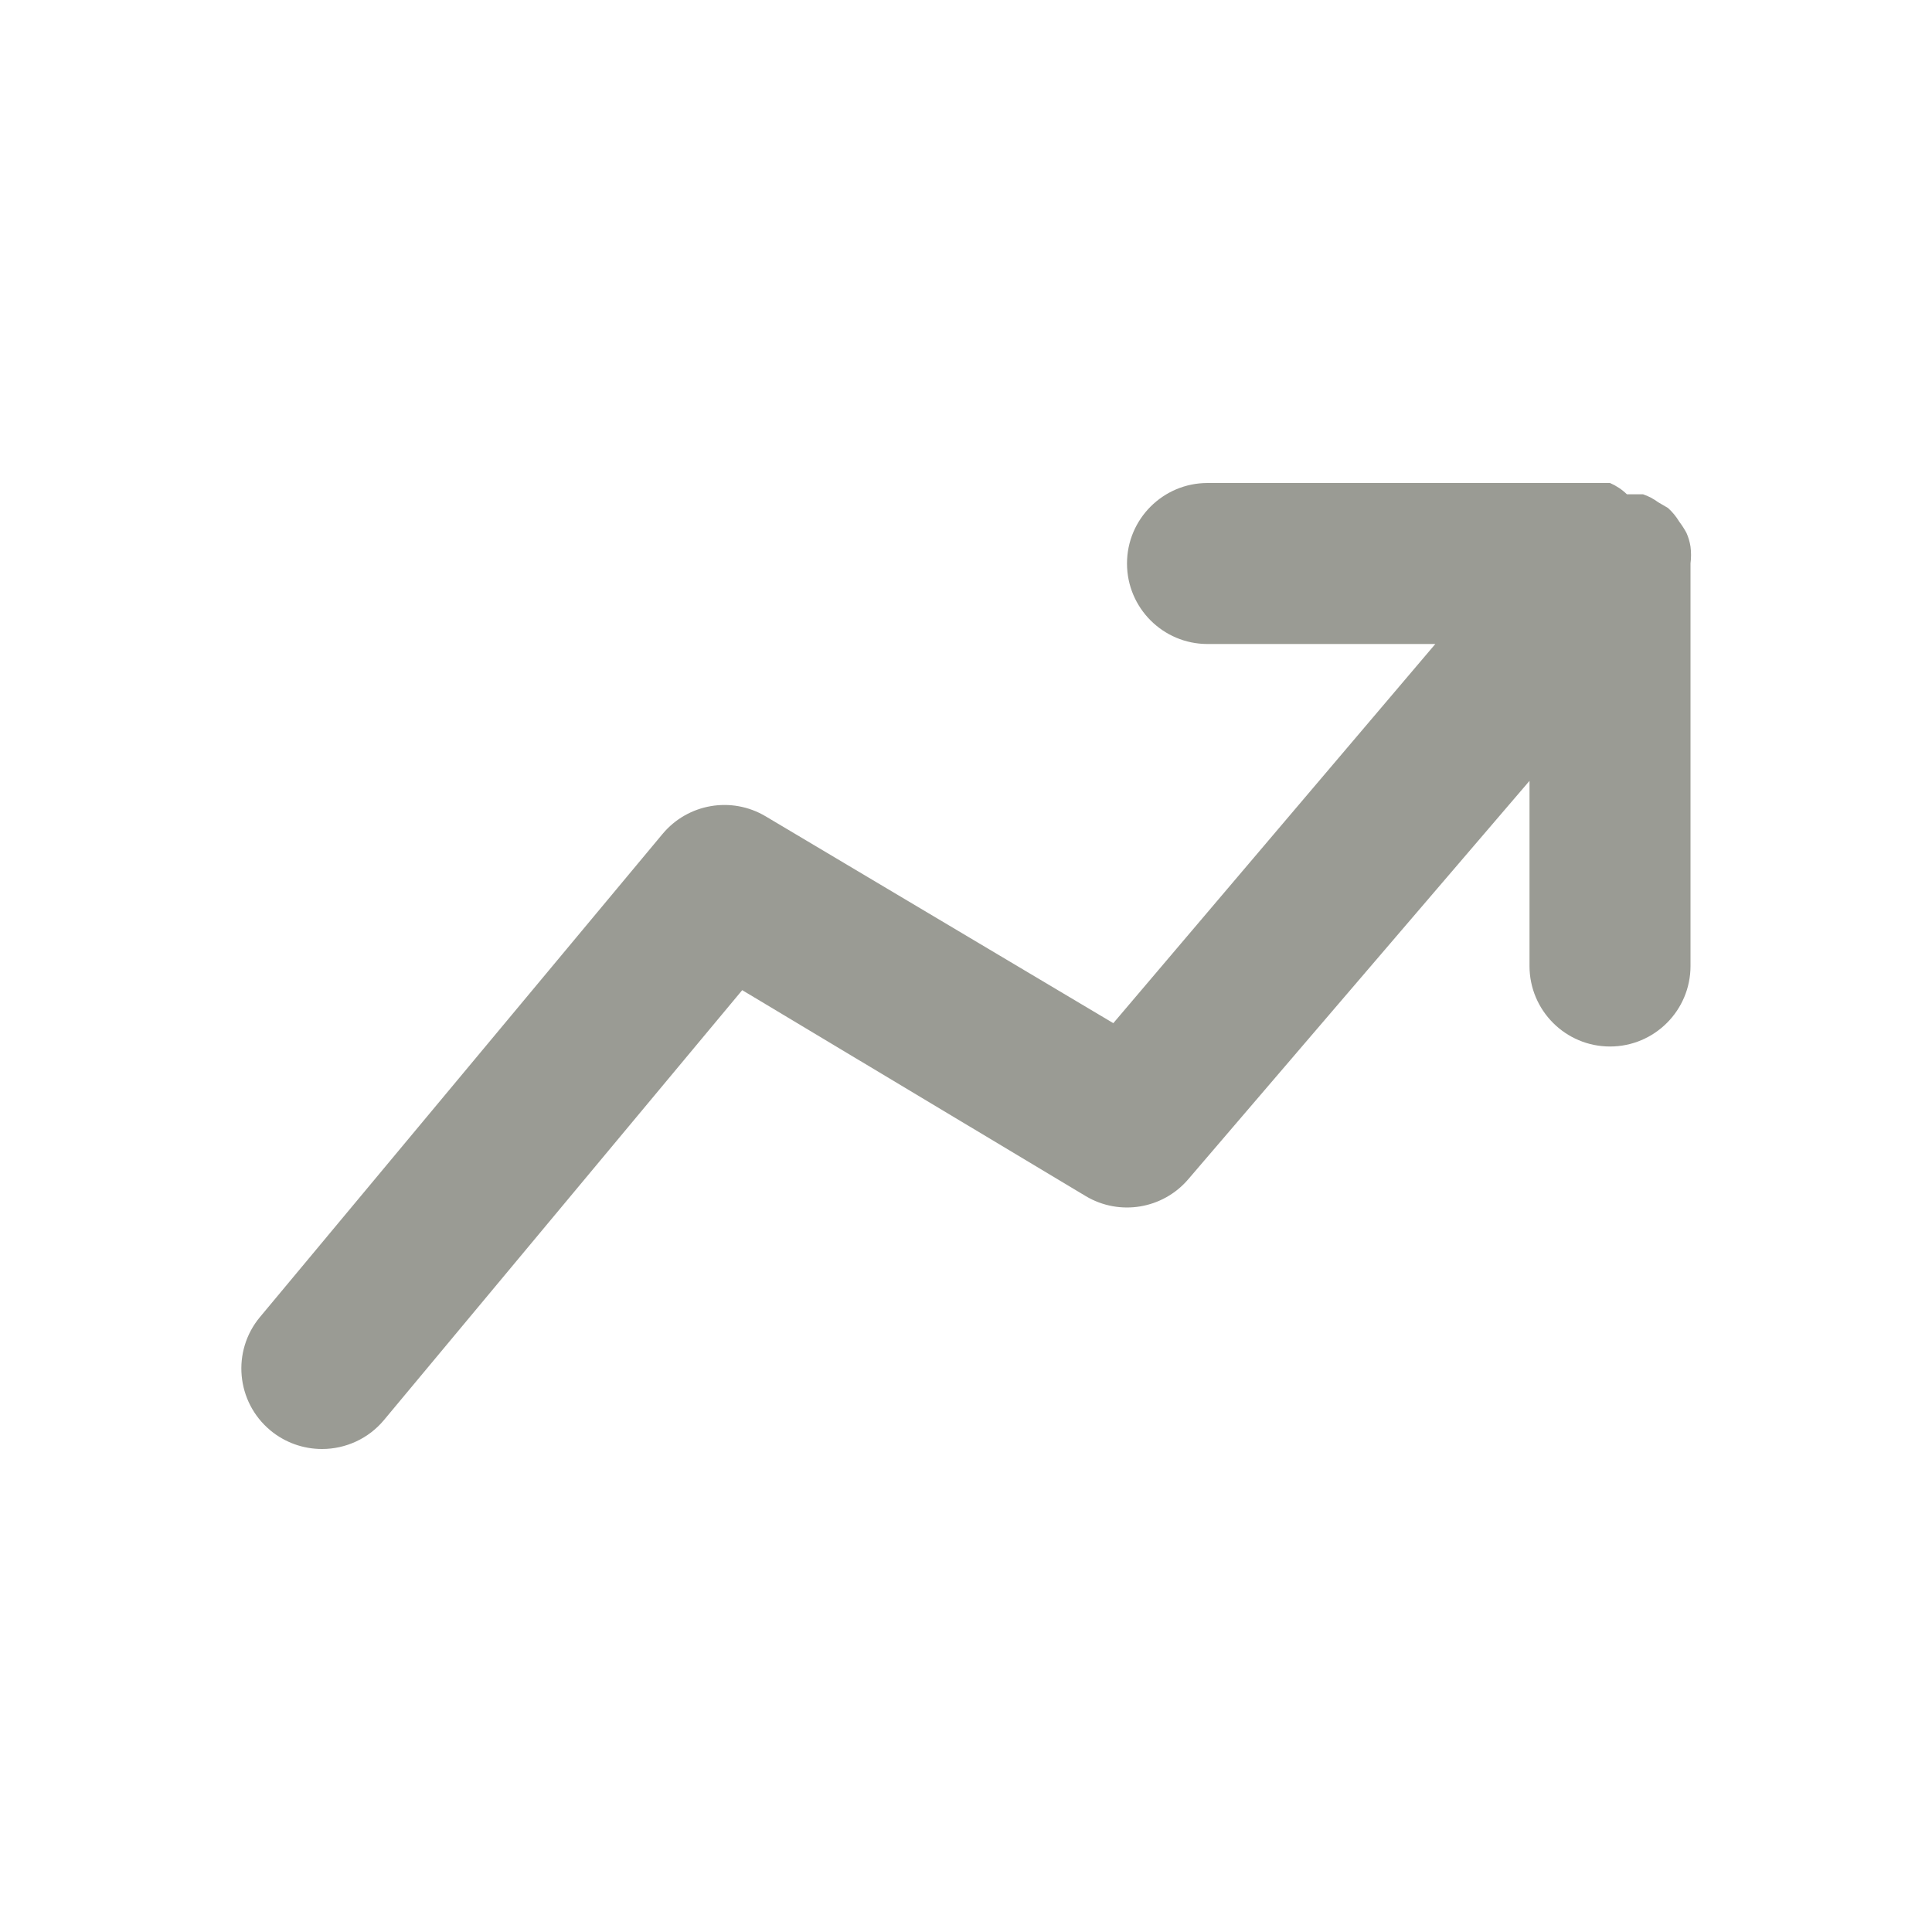 <?xml version="1.0" encoding="UTF-8"?>
<svg version="1.1" viewBox="0 0 24 24" xmlns="http://www.w3.org/2000/svg" xmlns:xlink="http://www.w3.org/1999/xlink">
    <!--Generated by IJSVG (https://github.com/iconjar/IJSVG)-->
    <g fill="#9A9B94">
        <path opacity="0" d="M0,0h24v24h-24Z" transform="matrix(6.12323e-17,-1,1,6.12323e-17,0,24)"></path>
        <path d="M21,7l2.15211e-08,-1.58416e-07c0.009,-0.07 0.009,-0.14 -4.30422e-08,-0.21l7.29376e-09,4.92026e-08c-0.009,-0.059 -0.026,-0.116 -0.05,-0.17l2.99888e-08,5.54711e-08c-0.026,-0.049 -0.057,-0.096 -0.09,-0.14l1.15278e-10,1.91639e-10c-0.038,-0.063 -0.085,-0.121 -0.14,-0.17l-0.12,-0.07l-1.37691e-08,-1.02667e-08c-0.058,-0.043 -0.122,-0.077 -0.19,-0.1h-0.2l2.50364e-08,2.42417e-08c-0.061,-0.059 -0.132,-0.106 -0.21,-0.14h-5l-4.37114e-08,1.77636e-15c-0.552,2.41411e-08 -1,0.448 -1,1c2.41411e-08,0.552 0.448,1 1,1h2.83l-4,4.71l-4.32,-2.57l1.37636e-08,8.18615e-09c-0.423,-0.251 -0.965,-0.158 -1.28,0.22l-5,6l-3.44578e-08,4.13518e-08c-0.354,0.424 -0.296,1.055 0.128,1.408c0.001,0.001 0.001,0.001 0.002,0.002l-2.79483e-09,-2.3159e-09c0.18,0.149 0.406,0.23 0.64,0.23l-3.8001e-08,-6.17142e-11c0.297,0 0.58,-0.131 0.77,-0.36l4.45,-5.34l4.27,2.56l-9.68316e-08,-5.74335e-08c0.418,0.248 0.954,0.159 1.27,-0.21l4.24,-4.95v2.3l1.06581e-14,1.50996e-07c8.33927e-08,0.552 0.448,1 1,1c0.552,-8.33927e-08 1,-0.448 1,-1v-5Z"></path>
    </g>
</svg>